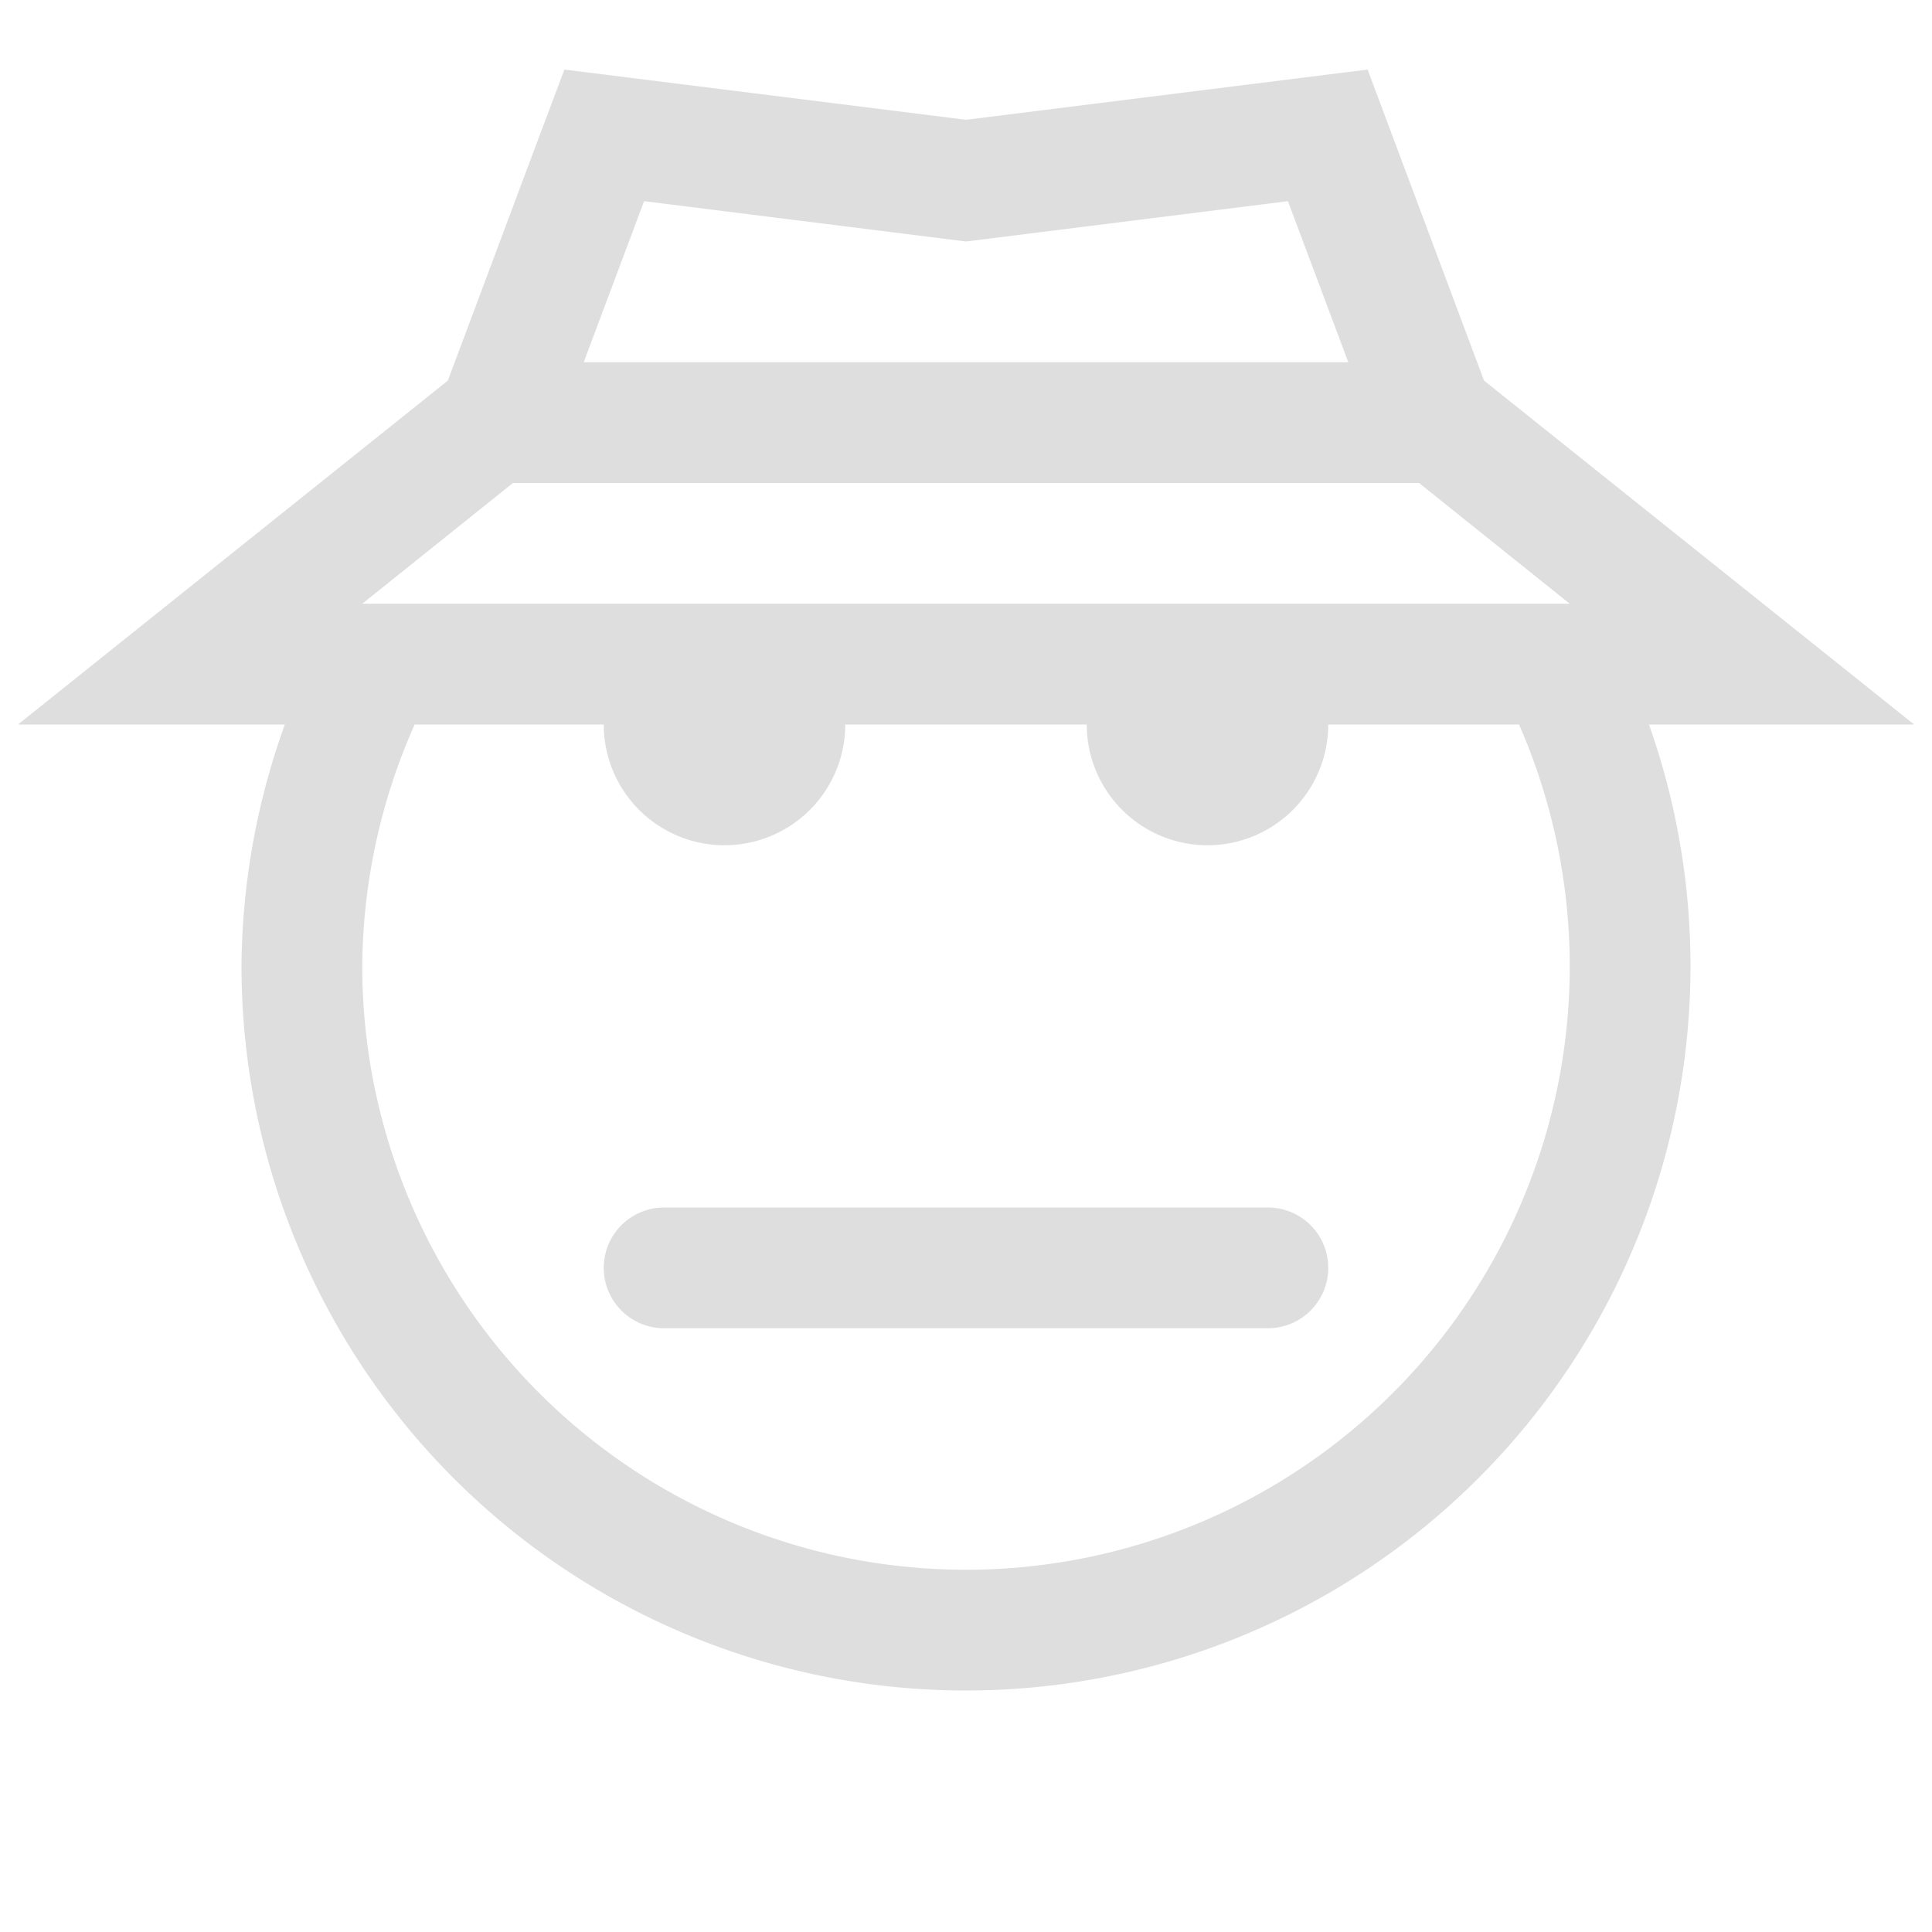 <svg xmlns="http://www.w3.org/2000/svg" width="16" height="16">
<style id="current-color-scheme" type="text/css">
.ColorScheme-Contrast{color:#dedede}
</style>
<path d="m4.674.576-.278.74-.687 1.836L.149 6h2.21A6 6 0 0 0 2 8a6 6 0 0 0 6 6 6 6 0 0 0 6-6 6 6 0 0 0-.344-2h2.196L12.29 3.152 11.326.576 8 .992zm.66 1.09L8 2l2.666-.334.5 1.334H4.834zM4.248 4h7.504L13 5H3zm-.814 2H5a1 1 0 0 0 1 1 1 1 0 0 0 1-1h2a1 1 0 0 0 1 1 1 1 0 0 0 1-1h1.58A5 5 0 0 1 13 8a5 5 0 0 1-5 5 5 5 0 0 1-5-5 5 5 0 0 1 .434-2M5.5 10a.499.499 0 1 0 0 1h5a.499.499 0 1 0 0-1z" class="ColorScheme-Contrast" style="fill:currentColor"/>
</svg>
